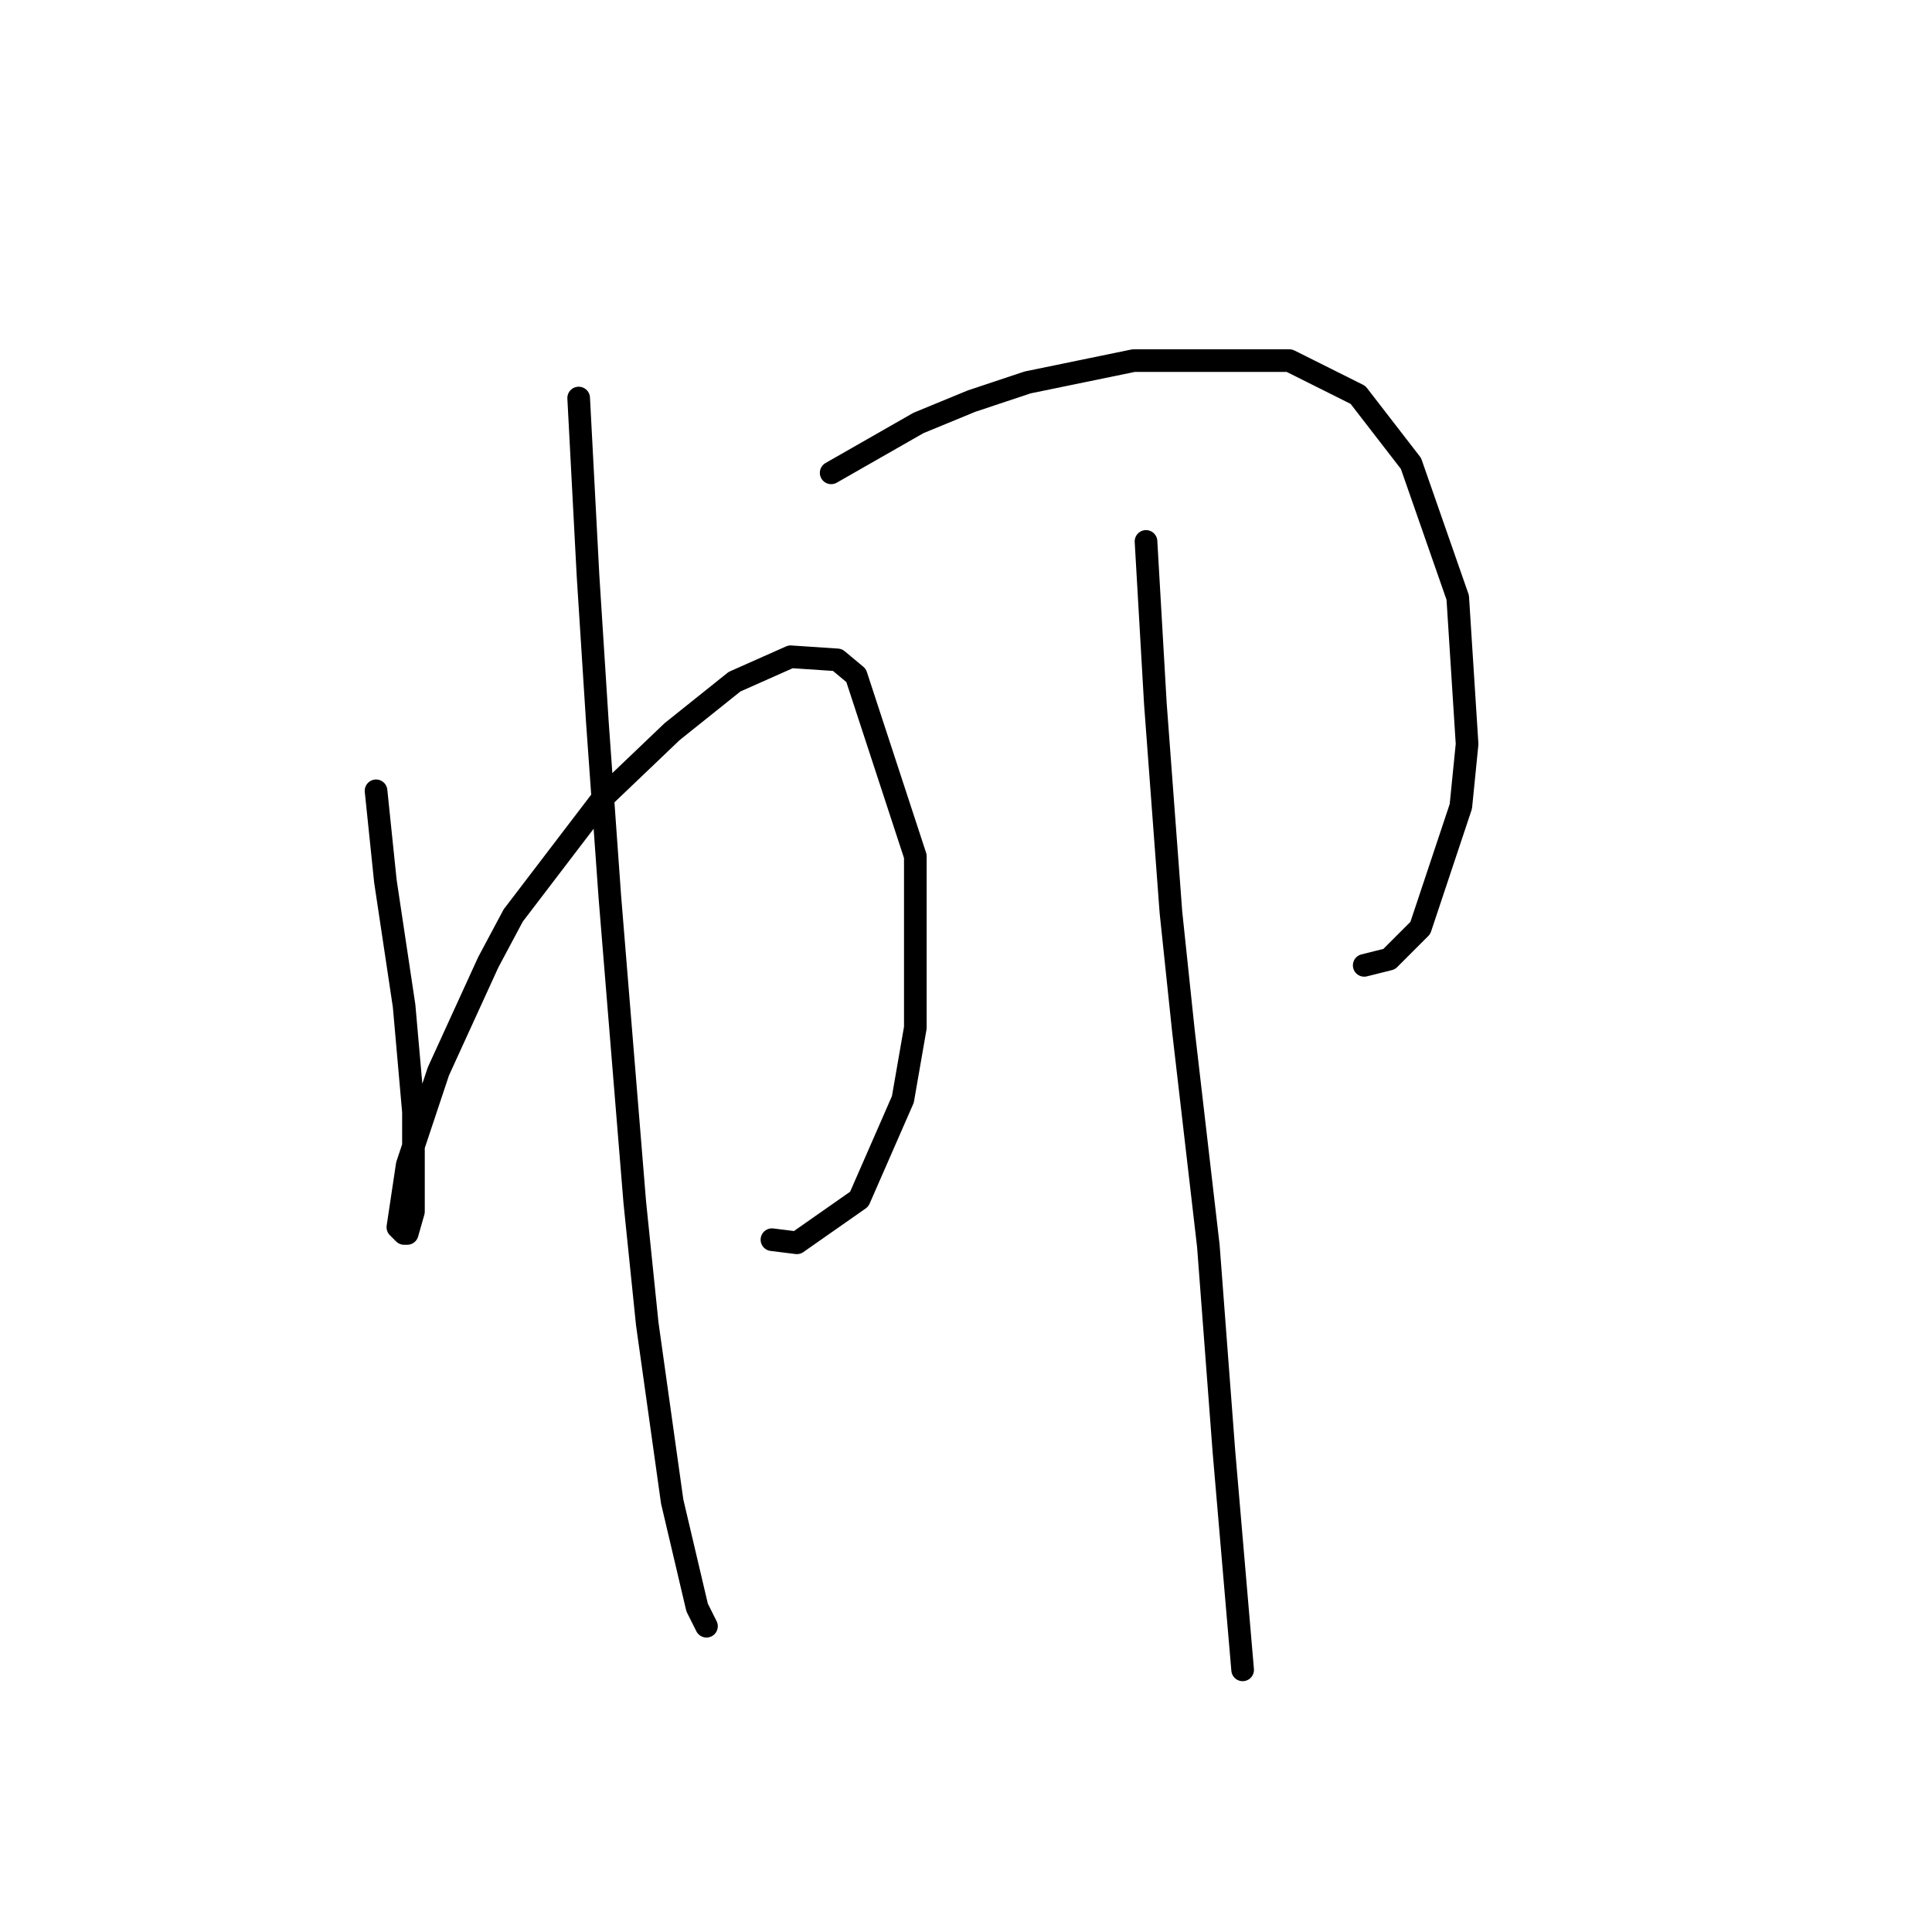 <?xml version="1.0" standalone="no"?>
    <svg width="256" height="256" xmlns="http://www.w3.org/2000/svg" version="1.1">
    <polyline stroke="black" stroke-width="3" stroke-linecap="round" fill="transparent" stroke-linejoin="round" points="49.828 104.786 51.067 116.764 52.307 125.025 53.546 133.286 54.785 147.33 54.785 160.547 53.959 163.439 53.546 163.439 52.72 162.613 53.959 154.352 58.089 141.96 64.698 127.503 68.003 121.308 79.981 105.612 89.068 96.938 97.329 90.329 104.764 87.024 110.96 87.437 113.438 89.503 121.286 113.46 121.286 136.177 119.634 145.677 113.851 158.895 105.59 164.678 102.286 164.265 102.286 164.265 " />
        <polyline stroke="black" stroke-width="3" stroke-linecap="round" fill="transparent" stroke-linejoin="round" points="76.677 52.741 77.916 76.285 79.155 95.698 80.807 118.829 84.111 159.308 85.764 175.417 89.068 198.961 92.372 213.005 93.612 215.483 93.612 215.483 " />
        <polyline stroke="black" stroke-width="3" stroke-linecap="round" fill="transparent" stroke-linejoin="round" points="110.134 62.654 121.699 56.046 128.721 53.154 136.156 50.676 150.2 47.785 170.852 47.785 179.939 52.328 186.961 61.415 193.157 79.176 194.396 98.59 193.57 106.851 188.2 122.96 184.07 127.09 180.765 127.916 180.765 127.916 " />
        <polyline stroke="black" stroke-width="3" stroke-linecap="round" fill="transparent" stroke-linejoin="round" points="151.852 71.741 153.091 93.22 155.156 120.894 156.808 136.59 160.113 165.091 162.178 192.352 164.656 221.266 164.656 221.266 " />
        </svg>